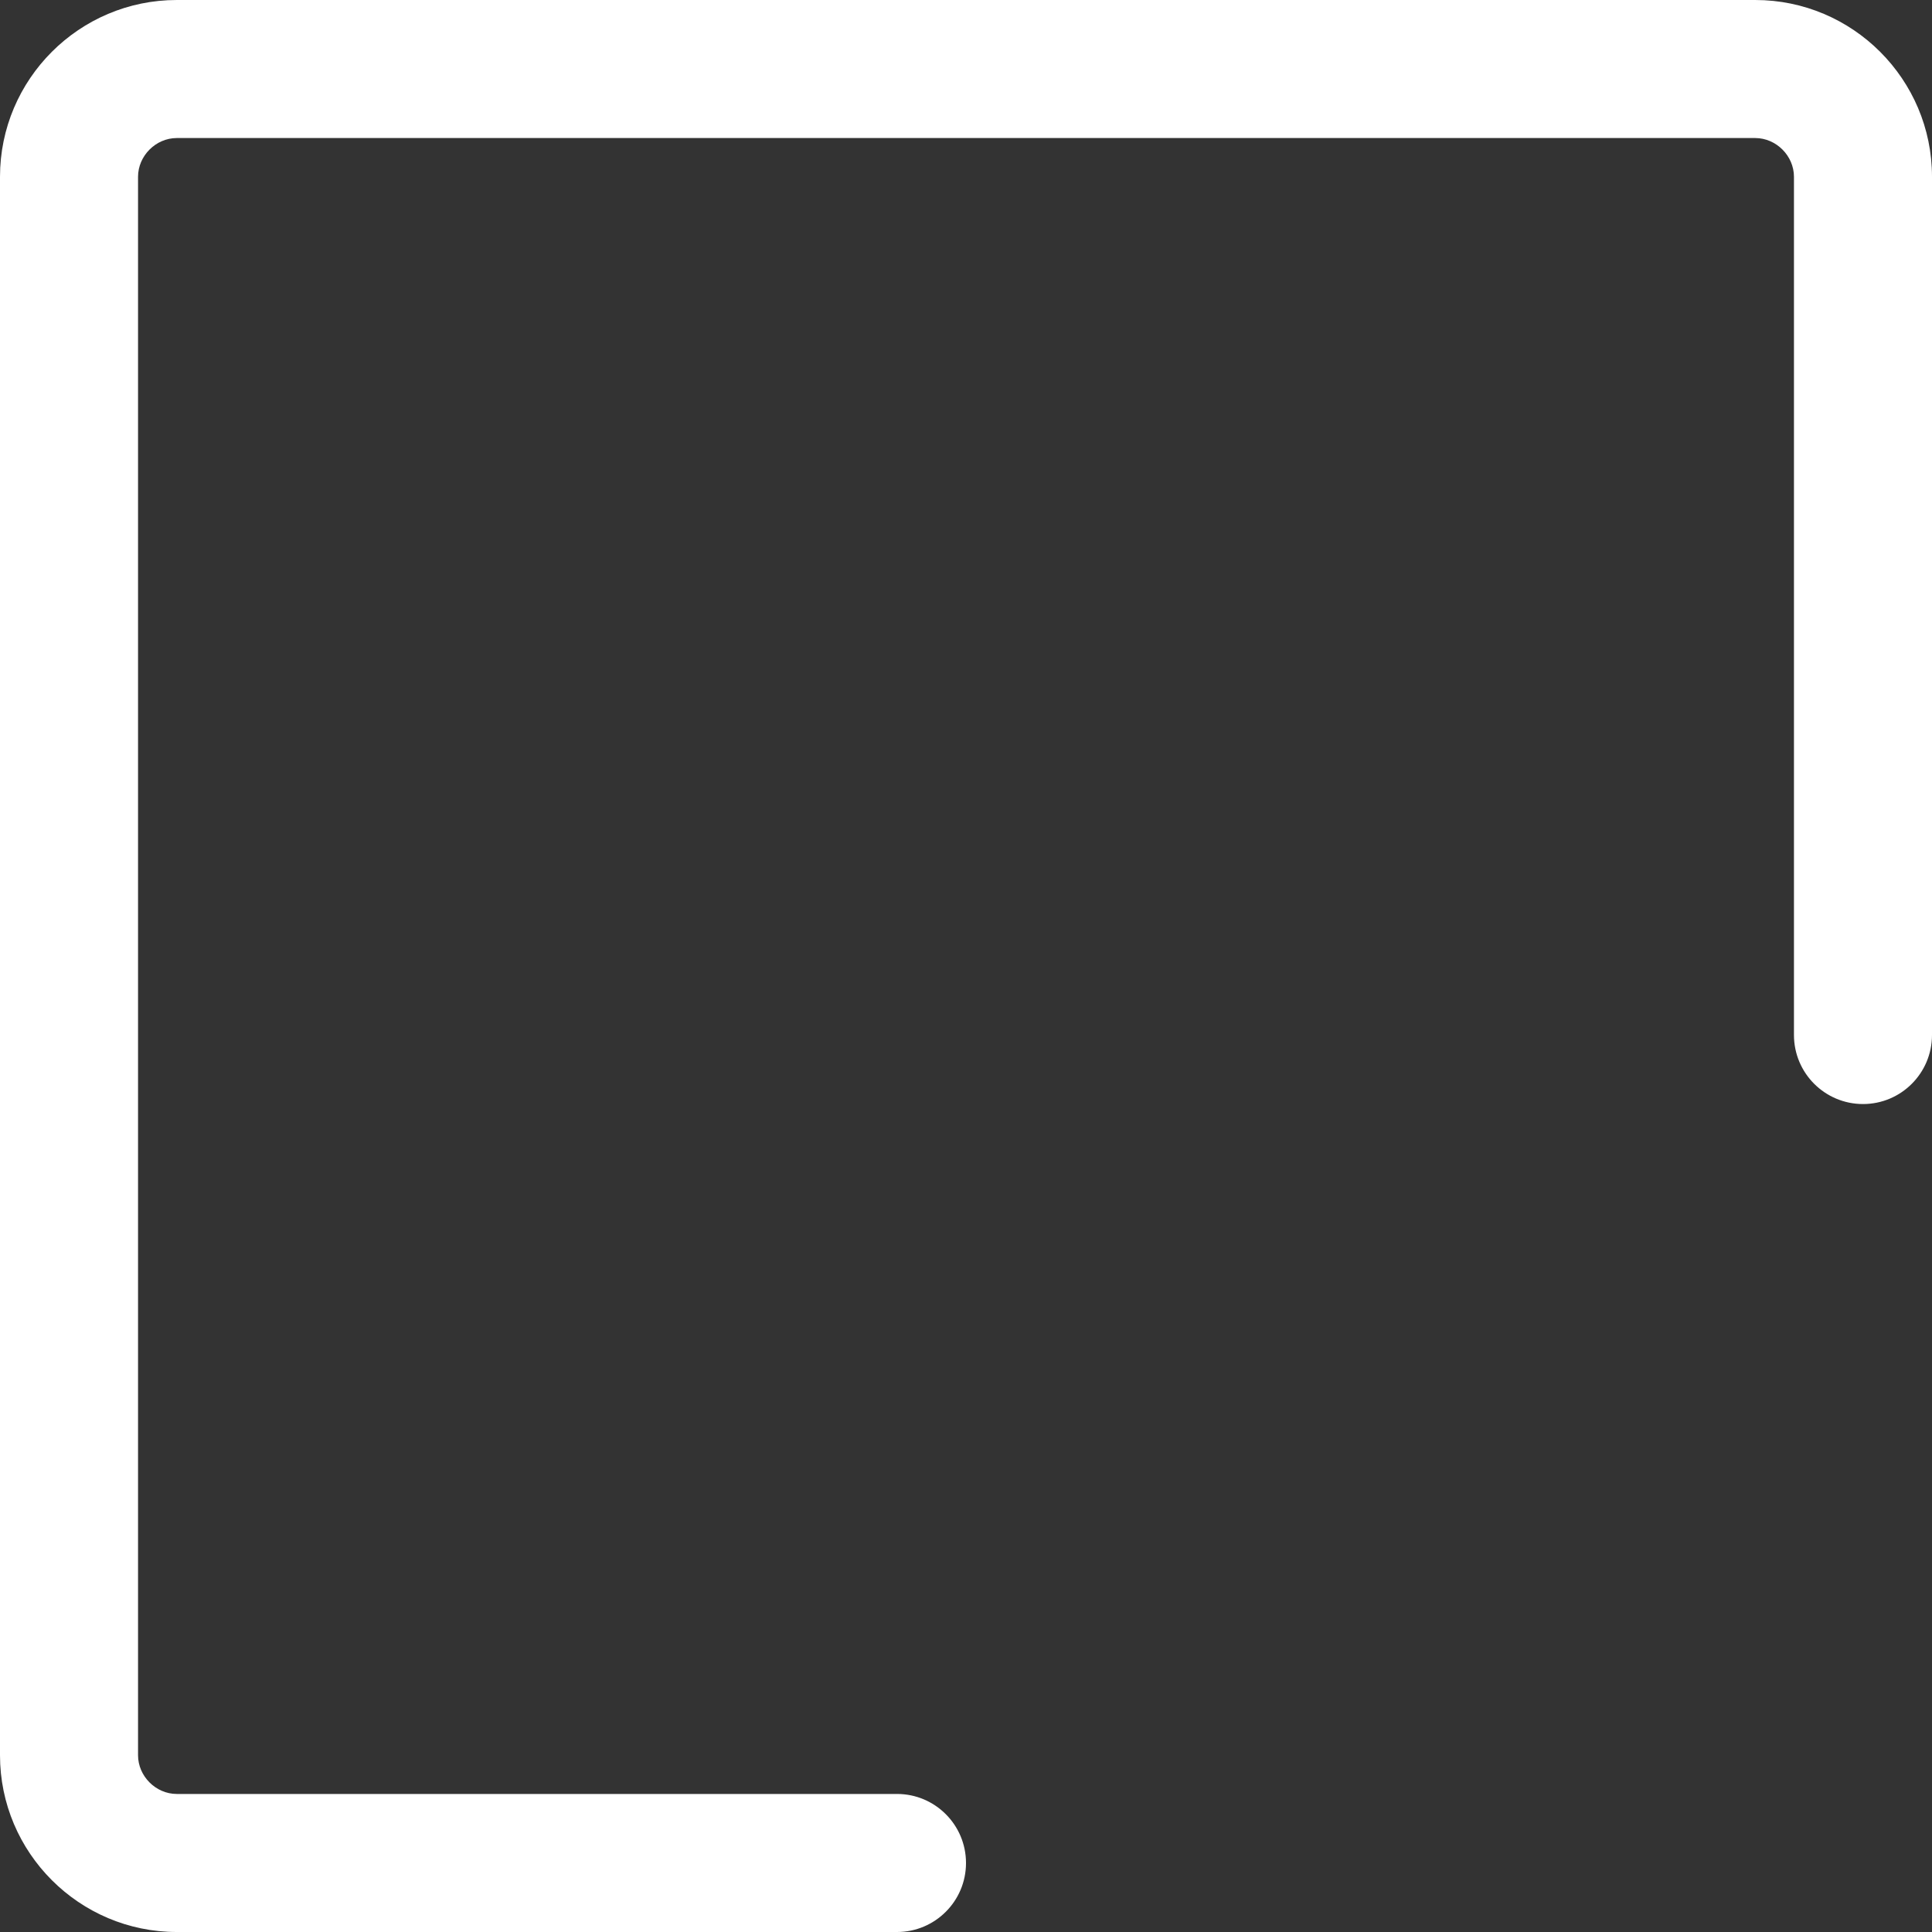 ﻿<?xml version="1.0" encoding="utf-8"?>
<svg version="1.1" xmlns:xlink="http://www.w3.org/1999/xlink" width="20px" height="20px" xmlns="http://www.w3.org/2000/svg">
  <rect width="100%" height="100%" fill="#333333" stroke="none"/>
  <g transform="matrix(1 0 0 1 -36 -1495 )">
    <path d="M 10 19.286  C 10 19.68  9.68 20  9.286 20  L 1.83 20  C 0.821 20  0 19.179  0 18.17  L 0 1.83  C 0 0.821  0.821 0  1.83 0  L 18.17 0  C 19.179 0  20 0.821  20 1.83  L 20 10.714  C 20 11.109  19.68 11.429  19.286 11.429  C 18.891 11.429  18.571 11.109  18.571 10.714  L 18.571 1.83  C 18.571 1.613  18.387 1.429  18.17 1.429  L 1.83 1.429  C 1.613 1.429  1.429 1.613  1.429 1.83  L 1.429 18.17  C 1.429 18.387  1.613 18.571  1.83 18.571  L 9.286 18.571  C 9.68 18.571  10 18.891  10 19.286  Z " fill-rule="nonzero" fill="#ffffff" stroke="none" transform="matrix(1 0 0 1 36 1495 )" />
  </g>
</svg>